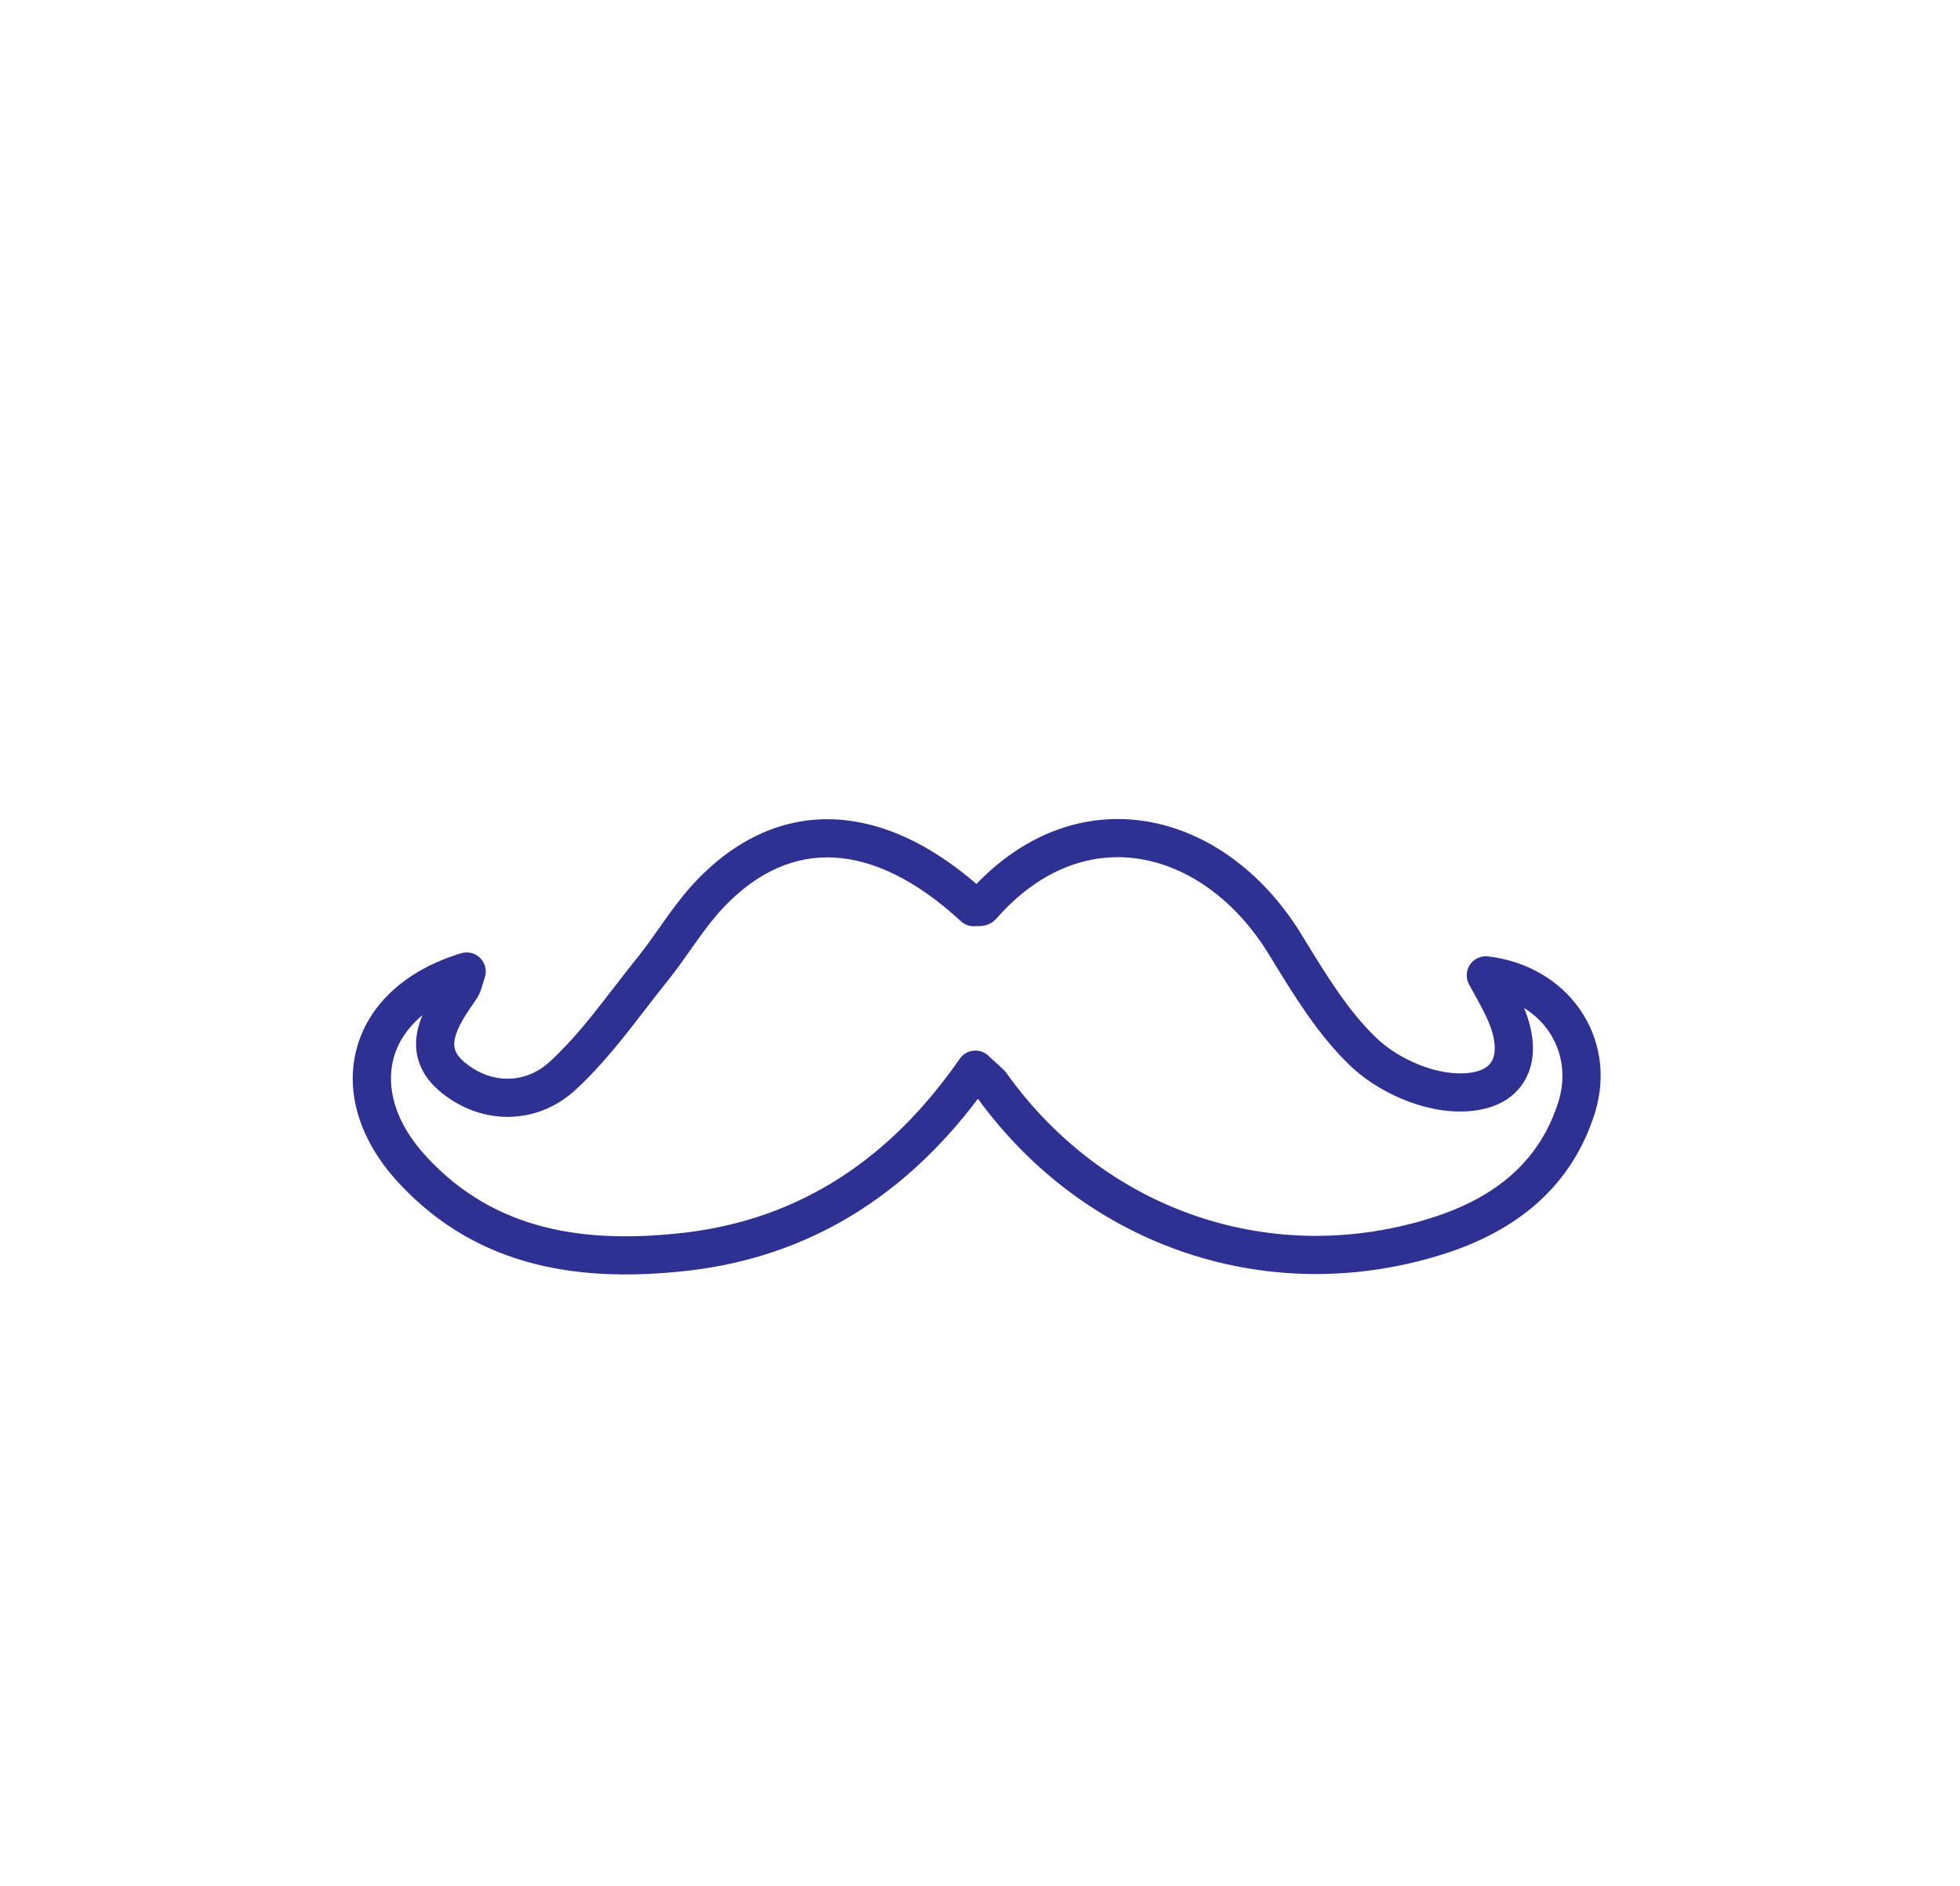 <svg width="187" height="180" viewBox="0 0 187 180" fill="none" xmlns="http://www.w3.org/2000/svg">
<path fill-rule="evenodd" clip-rule="evenodd" d="M108.747 81.966C104.232 81.243 99.323 82.798 95.057 87.663C95.031 87.693 95.004 87.722 94.975 87.75C94.605 88.121 94.185 88.26 93.921 88.317C93.667 88.372 93.442 88.374 93.337 88.374C93.277 88.374 93.22 88.373 93.187 88.372C93.171 88.372 93.158 88.372 93.148 88.371C92.613 88.443 92.071 88.273 91.672 87.903C87.389 83.945 83.274 82.022 79.561 81.83C75.907 81.641 72.341 83.112 69.047 86.573C68.126 87.542 67.302 88.639 66.453 89.829C66.268 90.088 66.08 90.355 65.889 90.626C65.228 91.562 64.532 92.548 63.795 93.475L63.786 93.486C63.079 94.36 62.368 95.282 61.642 96.224C59.568 98.915 57.37 101.767 54.801 104.095L54.792 104.103C51.127 107.382 45.972 107.343 42.199 104.329C41.148 103.503 40.402 102.547 40.009 101.454C39.613 100.355 39.627 99.269 39.849 98.278C39.955 97.801 40.114 97.33 40.308 96.872C38.843 98.083 37.942 99.518 37.545 101.004C36.823 103.709 37.637 107.093 40.71 110.403L40.712 110.405C47.27 117.489 55.868 118.699 65.233 117.636C76.389 116.352 85.001 110.505 91.567 101.032C91.875 100.589 92.363 100.304 92.901 100.256C93.438 100.208 93.969 100.4 94.351 100.782C94.598 101.029 94.826 101.234 95.062 101.445C95.082 101.463 95.103 101.481 95.124 101.5C95.335 101.689 95.577 101.904 95.808 102.134C95.879 102.206 95.945 102.284 96.004 102.366C105.437 115.622 121.572 121.102 136.924 116.102C142.672 114.201 146.898 110.856 148.705 105.071C149.777 101.539 148.416 98.053 145.413 96.19C146.43 98.671 146.633 101.191 145.421 103.189C144.035 105.476 141.305 106.278 138.222 106.017L138.214 106.016C134.87 105.717 131.154 103.969 128.731 101.607C125.745 98.722 123.494 95.045 121.433 91.677C121.274 91.418 121.117 91.16 120.96 90.906C117.798 85.825 113.326 82.698 108.747 81.966ZM45.381 95.432C44.384 96.861 43.635 98.031 43.403 99.072C43.299 99.537 43.32 99.901 43.435 100.22C43.551 100.542 43.817 100.97 44.453 101.469L44.467 101.48C46.934 103.454 50.097 103.414 52.36 101.392C54.667 99.301 56.566 96.837 58.575 94.232C59.341 93.238 60.123 92.224 60.95 91.202C61.613 90.367 62.226 89.499 62.874 88.582C63.075 88.297 63.279 88.008 63.489 87.713C64.357 86.497 65.302 85.227 66.409 84.063L66.409 84.063C70.295 79.98 74.845 77.94 79.749 78.193C84.253 78.426 88.793 80.581 93.158 84.349C97.99 79.339 103.758 77.48 109.322 78.37C115.146 79.302 120.454 83.197 124.055 88.986L124.06 88.995C124.202 89.225 124.343 89.455 124.483 89.684C126.605 93.147 128.625 96.442 131.265 98.991L131.272 98.997C133.114 100.795 136.053 102.166 138.534 102.388C140.962 102.594 141.951 101.888 142.307 101.301C142.71 100.636 142.866 99.244 141.78 96.978L141.776 96.97C141.451 96.283 141.078 95.609 140.639 94.815C140.487 94.54 140.327 94.251 140.159 93.941C139.833 93.344 139.867 92.614 140.249 92.049C140.63 91.485 141.295 91.181 141.971 91.261C149.616 92.164 154.364 98.985 152.187 106.137L152.183 106.149C149.932 113.365 144.587 117.405 138.063 119.561L138.055 119.564C121.298 125.023 103.675 119.104 93.303 104.847C86.382 114.041 77.287 119.915 65.647 121.254L65.645 121.254C55.762 122.376 45.737 121.193 38.041 112.88C34.351 108.906 32.902 104.279 34.027 100.065C35.153 95.845 38.724 92.55 44.001 90.962C44.659 90.764 45.372 90.953 45.846 91.451C46.319 91.949 46.472 92.671 46.241 93.318C46.17 93.516 46.132 93.649 46.085 93.813C46.055 93.918 46.021 94.036 45.973 94.193C45.873 94.515 45.713 94.978 45.381 95.432ZM93.108 88.371C93.108 88.371 93.11 88.371 93.116 88.371C93.111 88.371 93.108 88.371 93.108 88.371Z" fill="#2E3192"/>
</svg>
